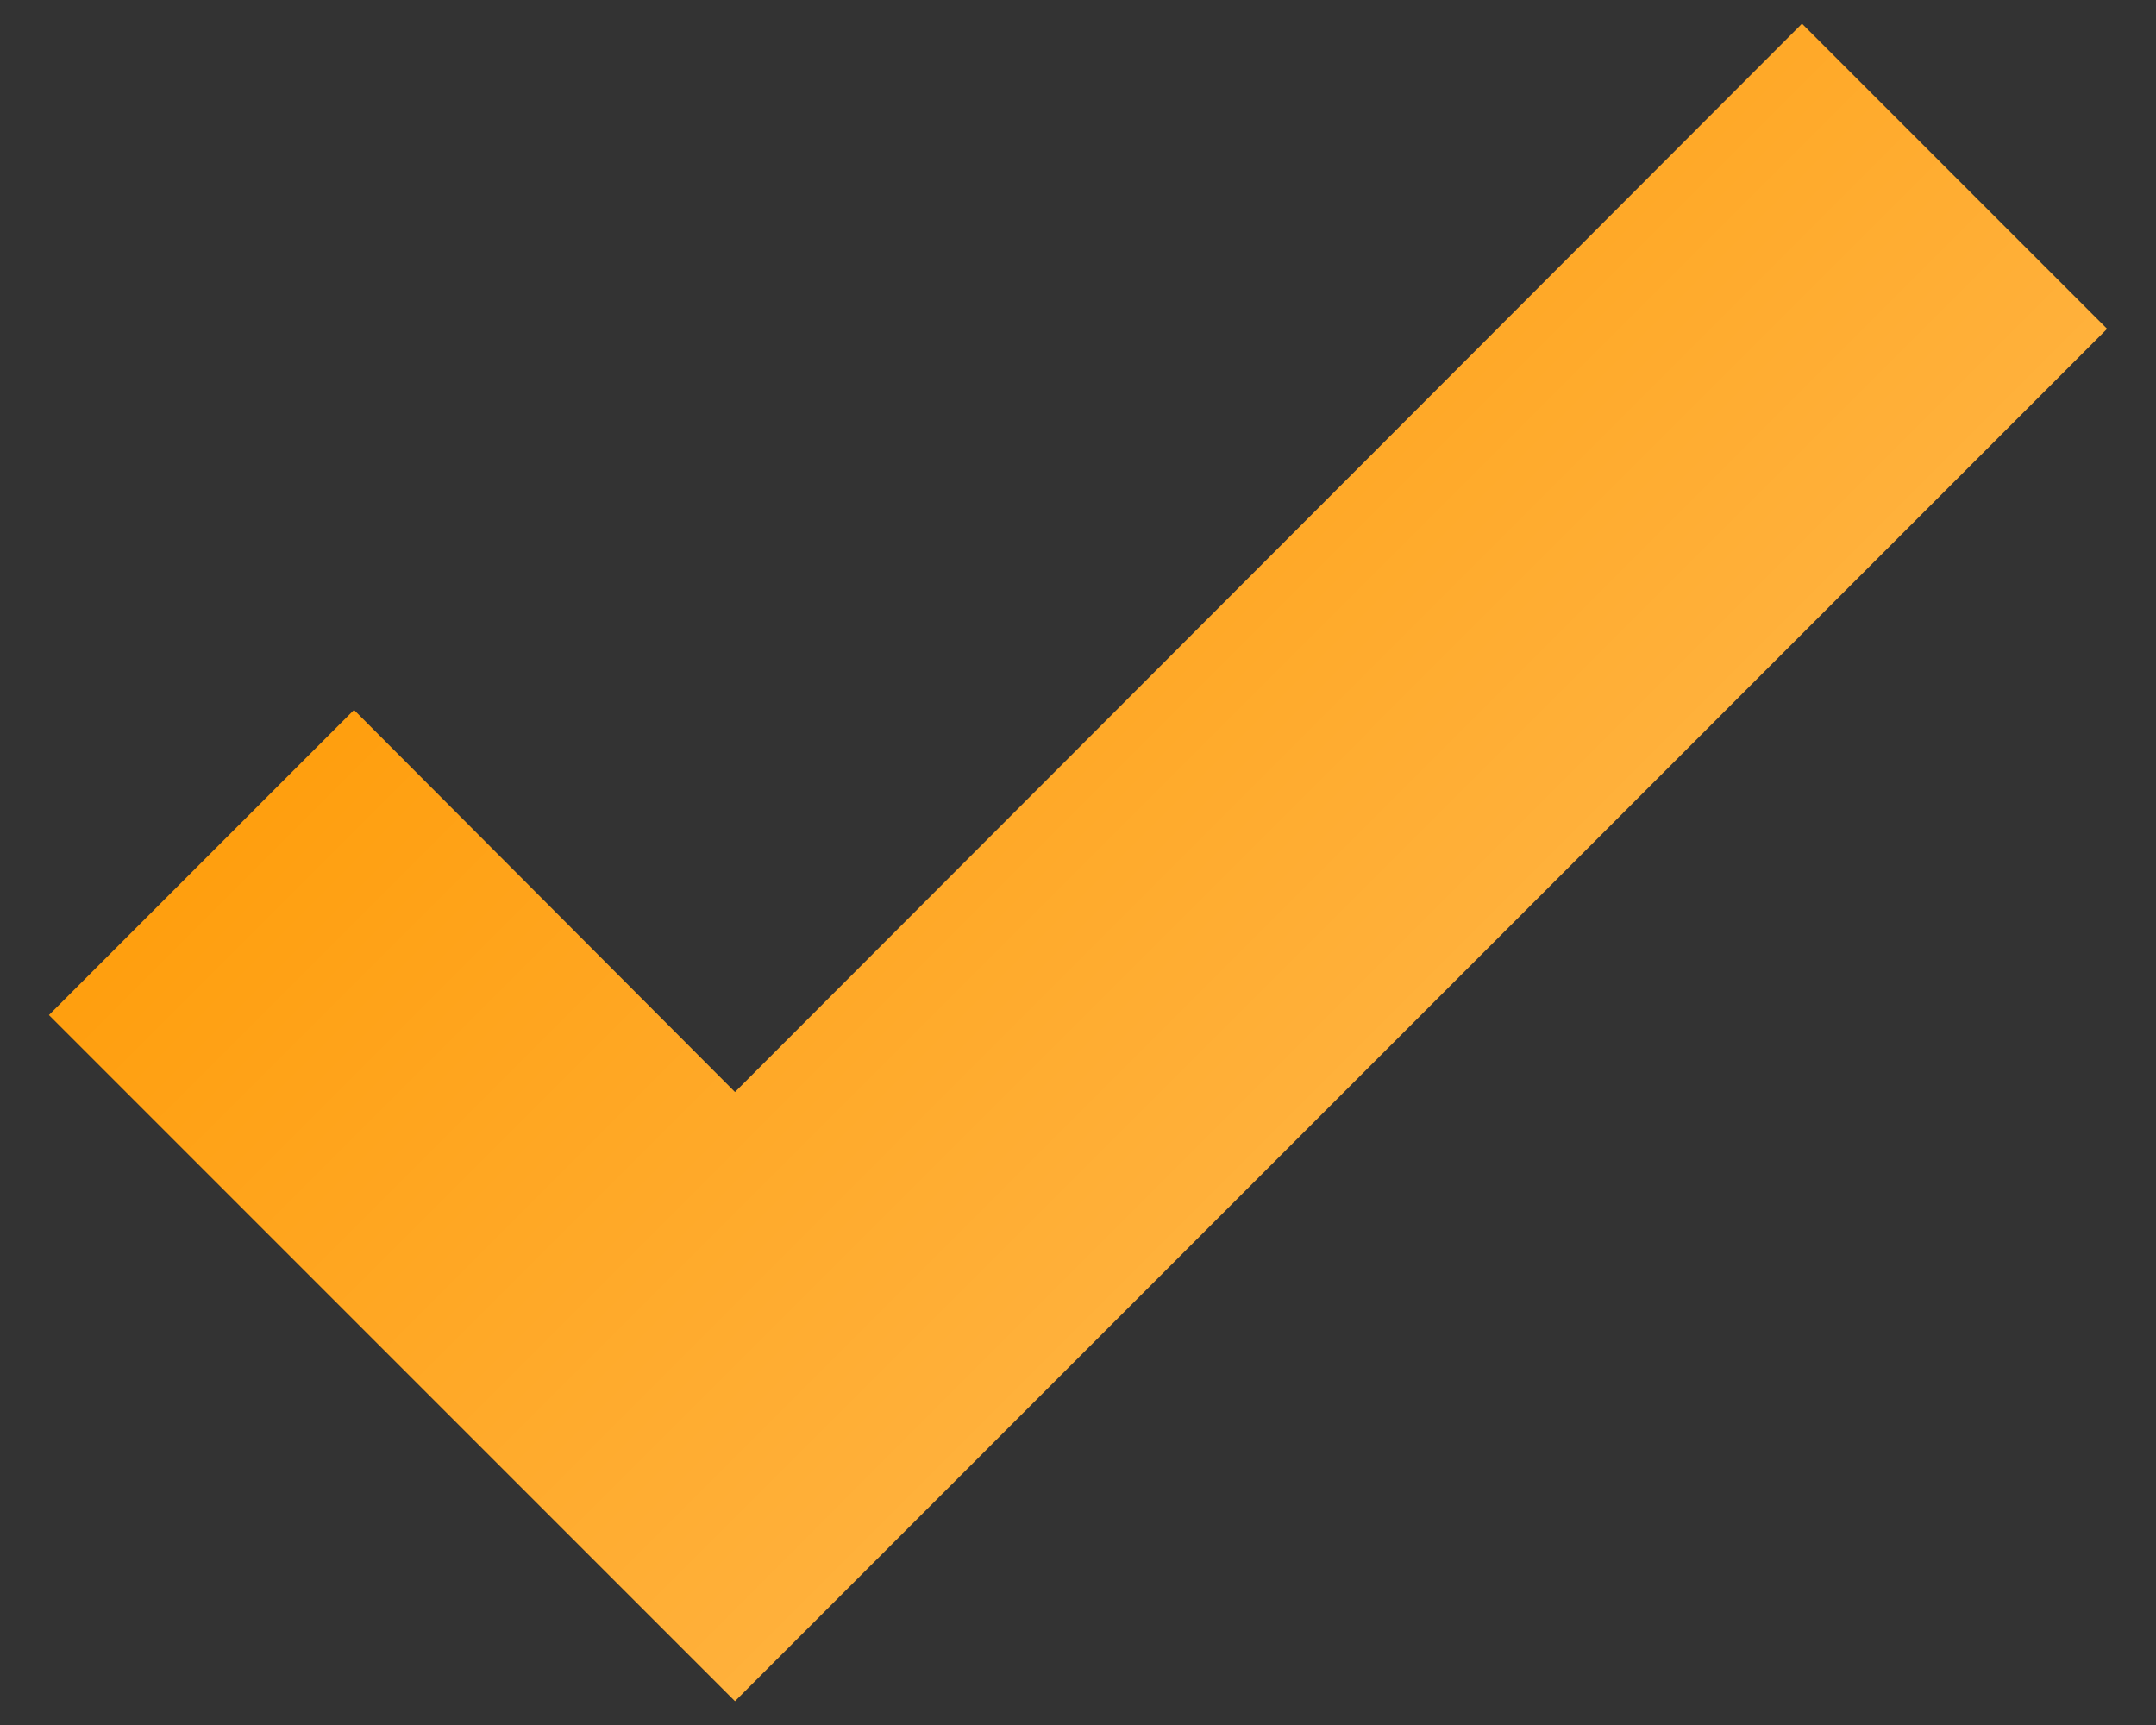 <svg width="20" height="16" viewBox="0 0 20 16" fill="none" xmlns="http://www.w3.org/2000/svg">
    <rect x="0" y="0" width="20" height="16" fill="#333333" stroke="none"/>
    <path d="M6.818 15.779L.454 9.415l2.83-2.83 3.534 3.544L16.716.22l2.83 2.83L6.818 15.779z" fill="#F90"/>
    <path d="M6.818 15.779L.454 9.415l2.83-2.83 3.534 3.544L16.716.22l2.83 2.83L6.818 15.779z" fill="url(#a)" fill-opacity=".35"/>
    <defs>
        <linearGradient id="a" x1="18.423" y1="12.575" x2="5.808" y2="-.038" gradientUnits="userSpaceOnUse">
            <stop stop-color="#fff"/>
            <stop offset="1" stop-color="#fff" stop-opacity="0"/>
        </linearGradient>
    </defs>
</svg>
